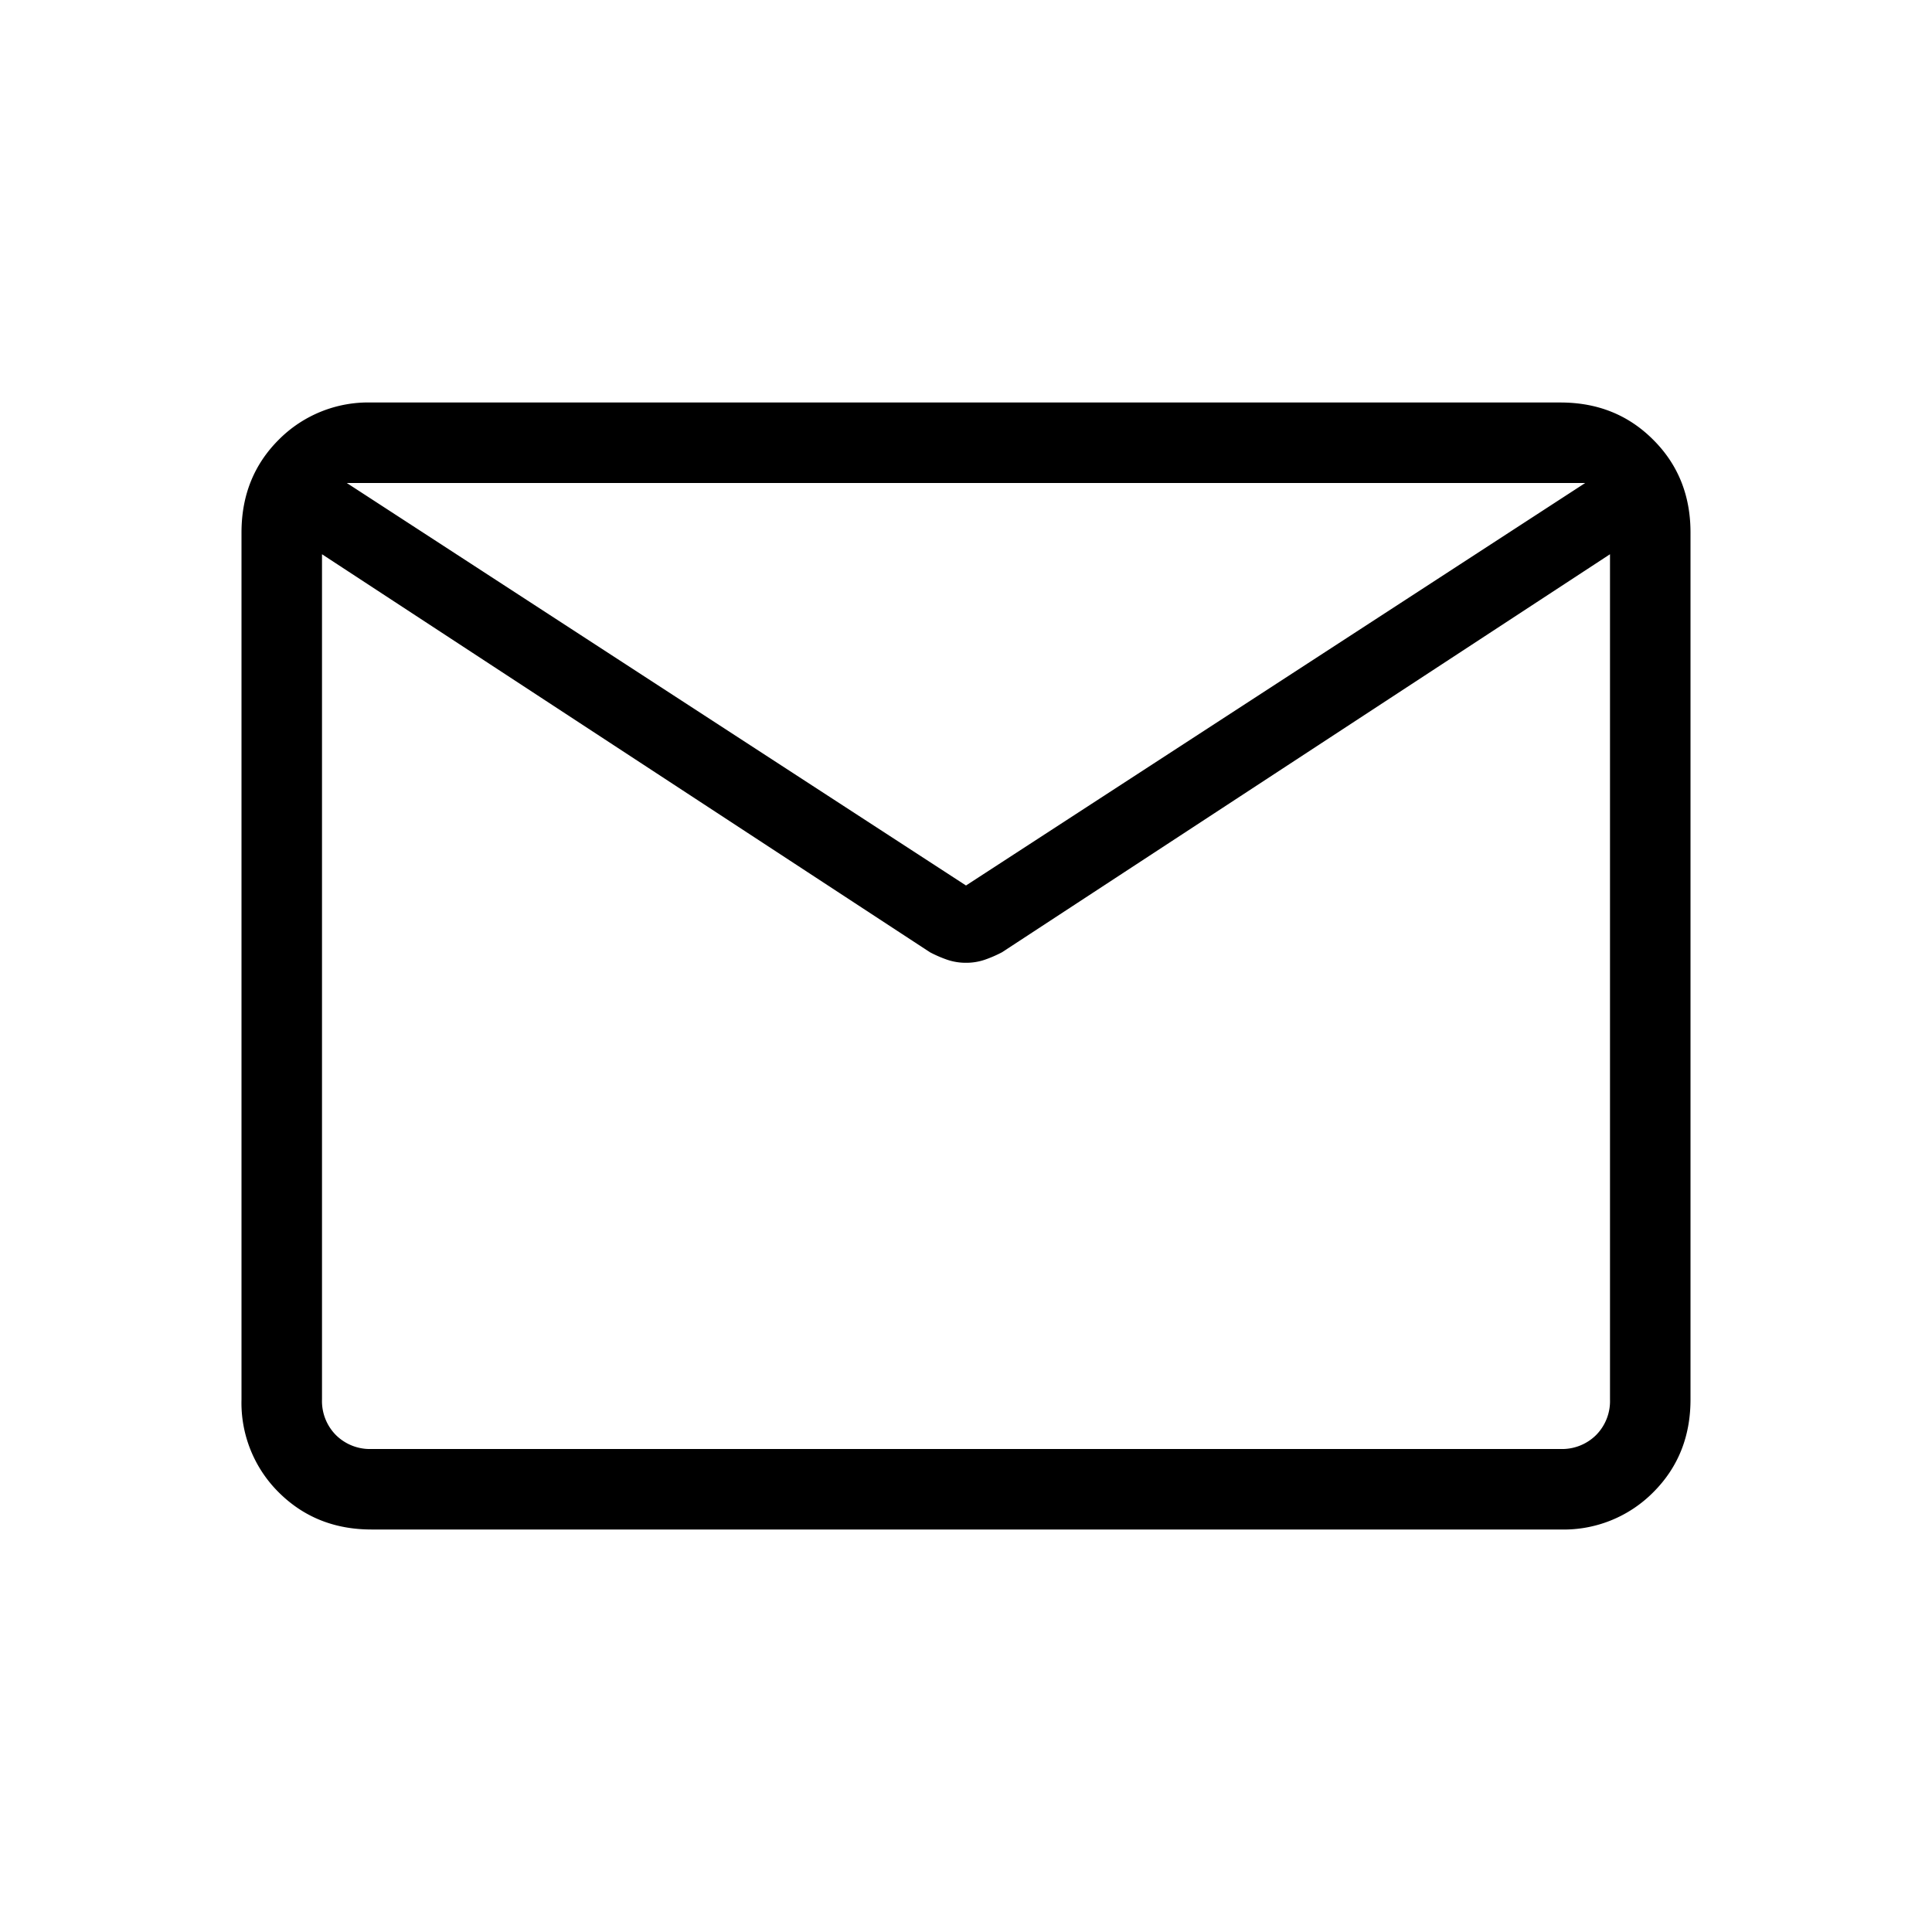 <svg width="24" height="24" fill="currentColor" xmlns="http://www.w3.org/2000/svg"><mask id="a" style="mask-type:alpha" maskUnits="userSpaceOnUse" x="0" y="0" width="24" height="24"><path fill="#D9D9D9" d="M0 0h24v24H0z"/></mask><g mask="url(#a)"><path d="M4.615 19c-.46 0-.844-.154-1.153-.462A1.565 1.565 0 013 17.385V6.615c0-.46.154-.844.462-1.152A1.565 1.565 0 014.615 5h14.77c.46 0 .844.154 1.152.463.309.308.463.692.463 1.152v10.77c0 .46-.154.844-.462 1.152a1.565 1.565 0 01-1.153.463H4.615zM20 6.885l-7.552 4.944a1.54 1.54 0 01-.214.093.712.712 0 01-.234.038.712.712 0 01-.234-.038 1.528 1.528 0 01-.214-.093L4 6.885v10.5a.6.6 0 00.173.442.599.599 0 00.442.173h14.77a.6.6 0 00.442-.173.599.599 0 00.173-.442v-10.5zM12 11l7.692-5H4.308L12 11zM4 7.096v-.811.034-.05.827z"/></g></svg>
